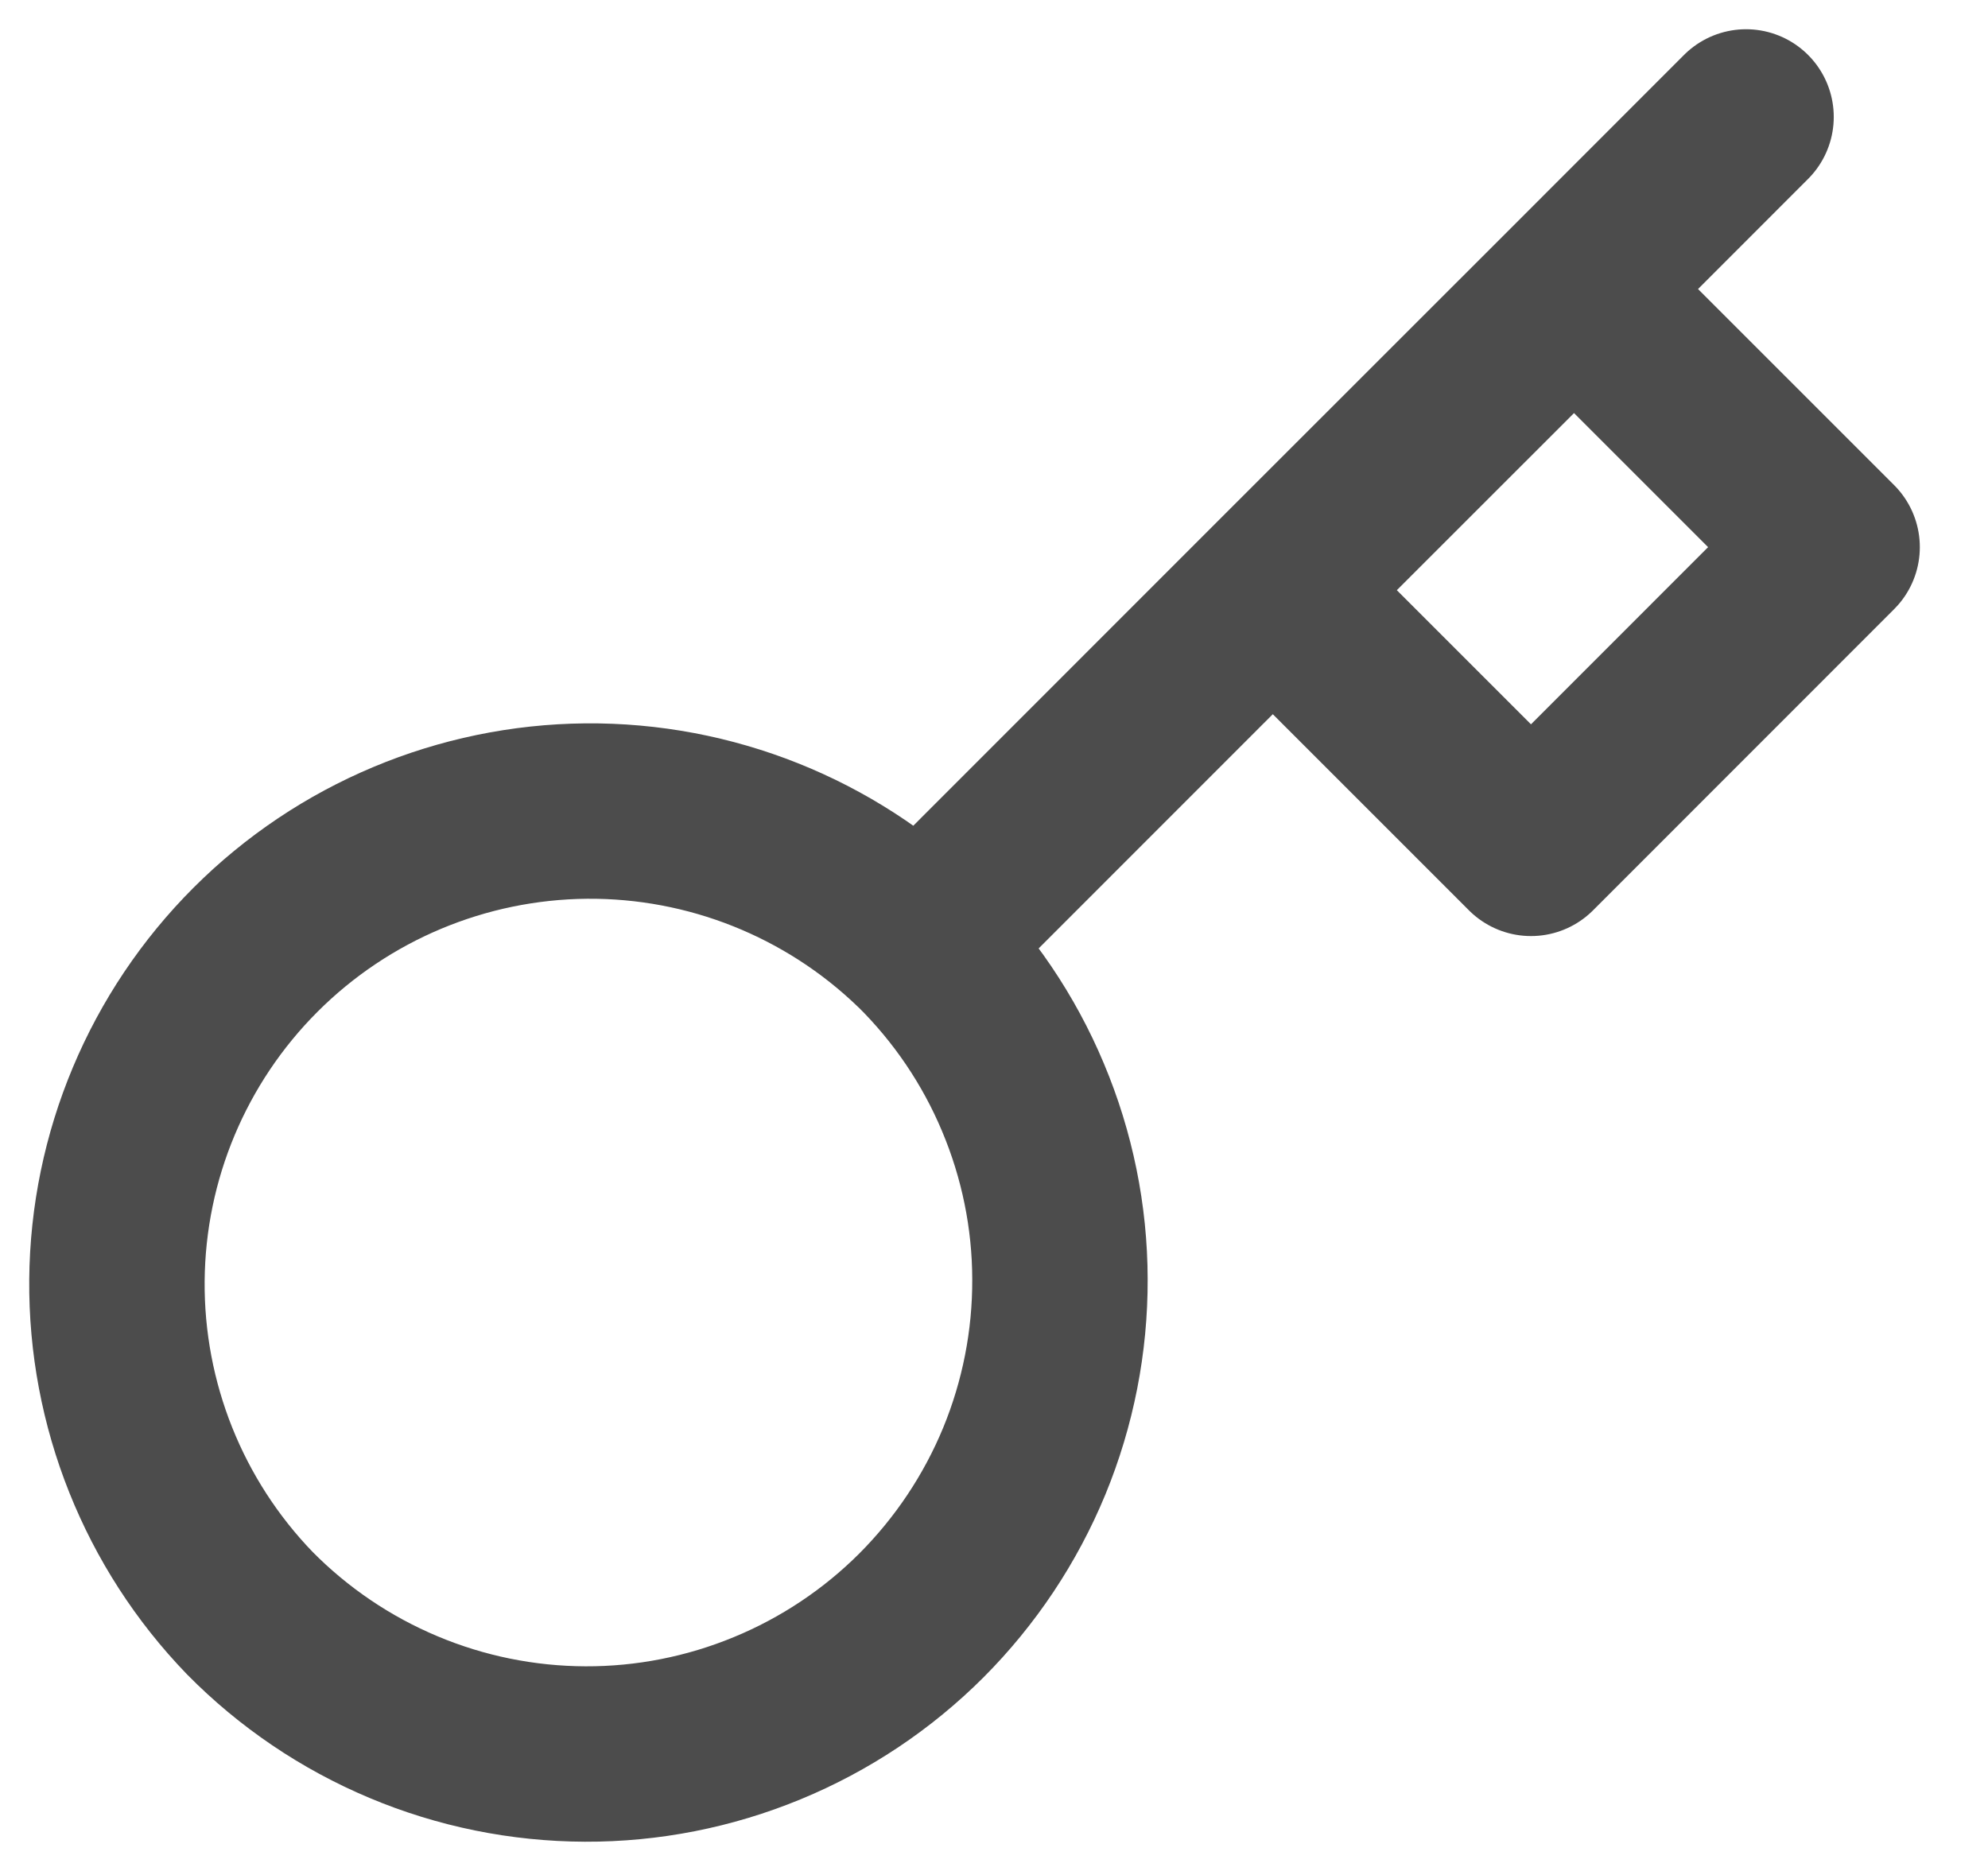 <svg width="17" height="16" viewBox="0 0 17 16" fill="none" xmlns="http://www.w3.org/2000/svg">
<path d="M14.931 1L13.46 2.472M13.46 2.472L15.667 4.679L13.092 7.255L10.884 5.047M13.46 2.472L10.884 5.047M7.86 8.072C8.24 8.447 8.542 8.893 8.748 9.385C8.955 9.877 9.063 10.405 9.064 10.939C9.066 11.473 8.962 12.002 8.759 12.495C8.555 12.989 8.256 13.437 7.879 13.815C7.502 14.192 7.053 14.491 6.56 14.694C6.066 14.898 5.537 15.002 5.004 15C4.47 14.998 3.942 14.891 3.45 14.684C2.957 14.477 2.511 14.175 2.136 13.795C1.399 13.032 0.991 12.01 1 10.948C1.009 9.887 1.435 8.872 2.185 8.122C2.936 7.371 3.951 6.946 5.012 6.936C6.073 6.927 7.096 7.335 7.859 8.072L7.86 8.072ZM7.86 8.072L10.884 5.047" stroke="black" stroke-opacity="0.7" stroke-width="1.5" stroke-linecap="round" stroke-linejoin="round"/>
</svg>
